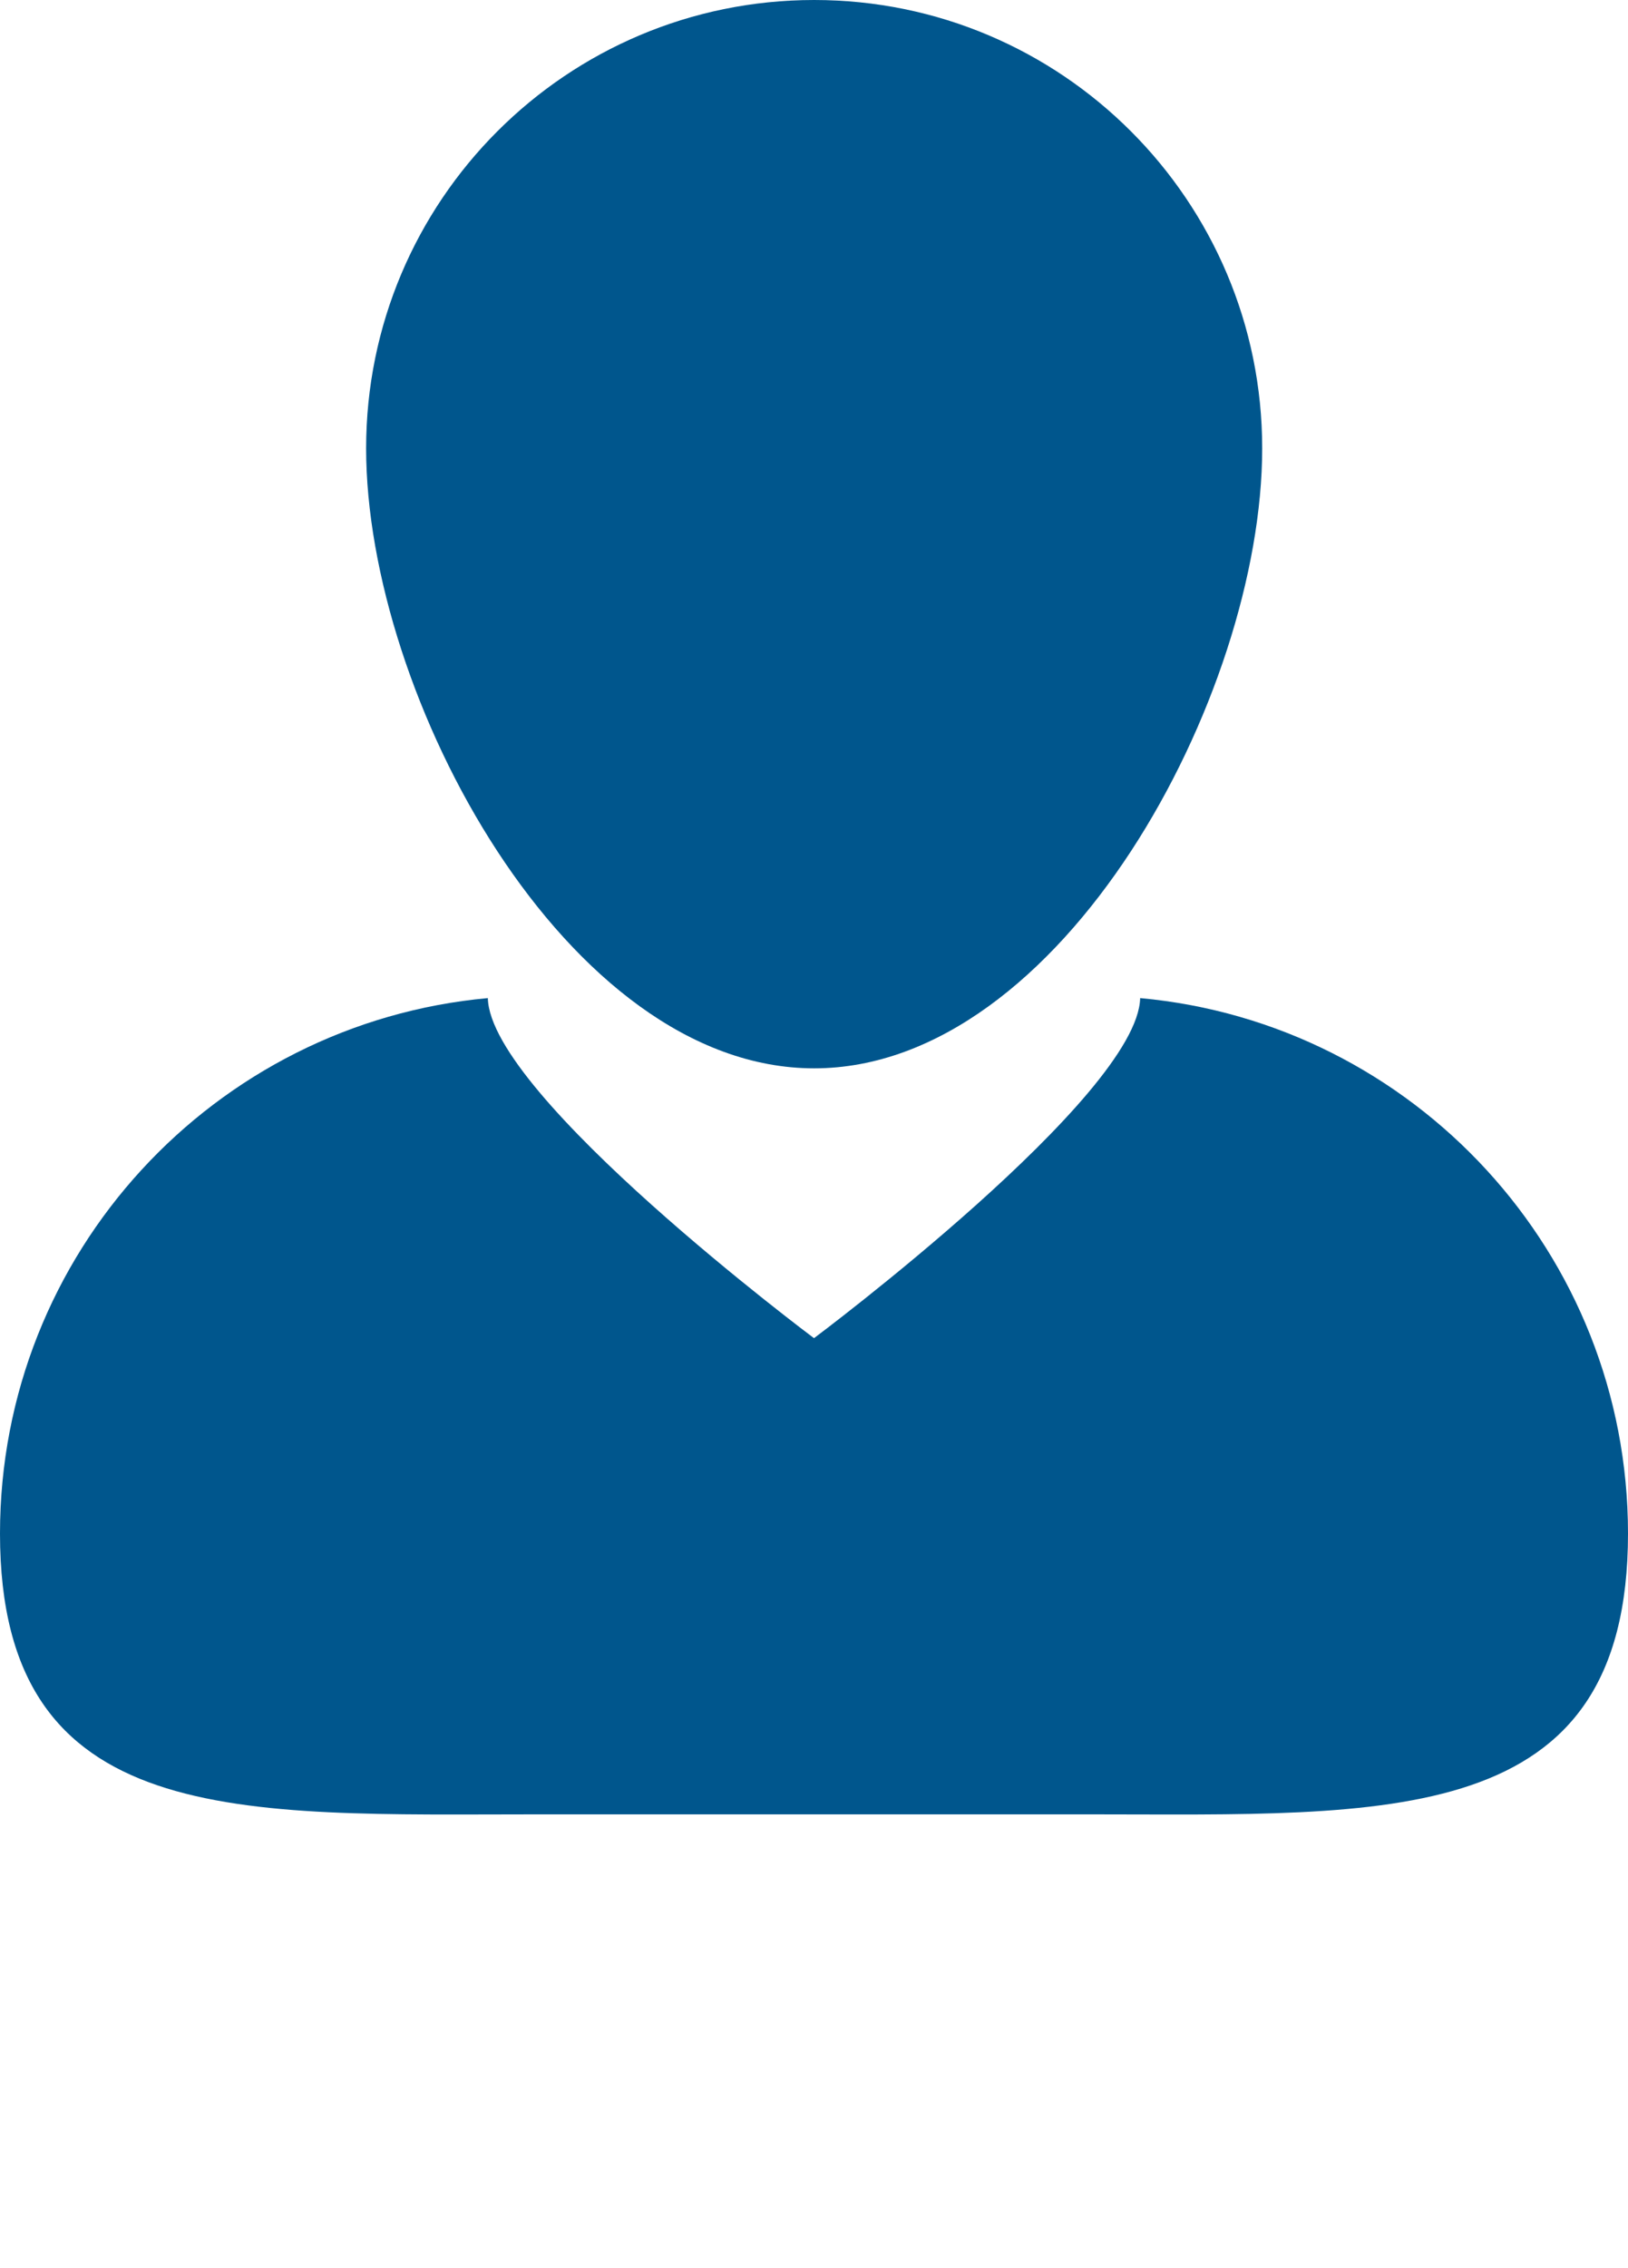 <svg xmlns="http://www.w3.org/2000/svg" xmlns:xlink="http://www.w3.org/1999/xlink" version="1.1" x="0px" y="0px" viewBox="0 0 100 139.209" enable-background="new 0 0 100 111.367" xml:space="preserve"><g><path  style="fill:#00568d" d="M70.034,61.259C69.9,67.275,50,82.131,50,82.131S30.099,67.275,29.966,61.259C13.162,62.793,0,76.919,0,94.123   c0,18.228,14.776,17.234,33.004,17.234h33.991c18.229,0,33.005,0.993,33.005-17.234C100,76.919,86.837,62.793,70.034,61.259z"/><path fill="#00568d" d="M72.119,27.632c0.001,0.02,0.001,0.04,0.002,0.061l0.017,0C72.133,27.672,72.125,27.652,72.119,27.632z"/><path style="fill:#00568d" d="M50.009,0c-15.199,0-27.52,12.321-27.52,27.52s12.321,38.05,27.52,38.05c15.199,0,27.521-22.852,27.521-38.05   S65.208,0,50.009,0z"/></g></svg>